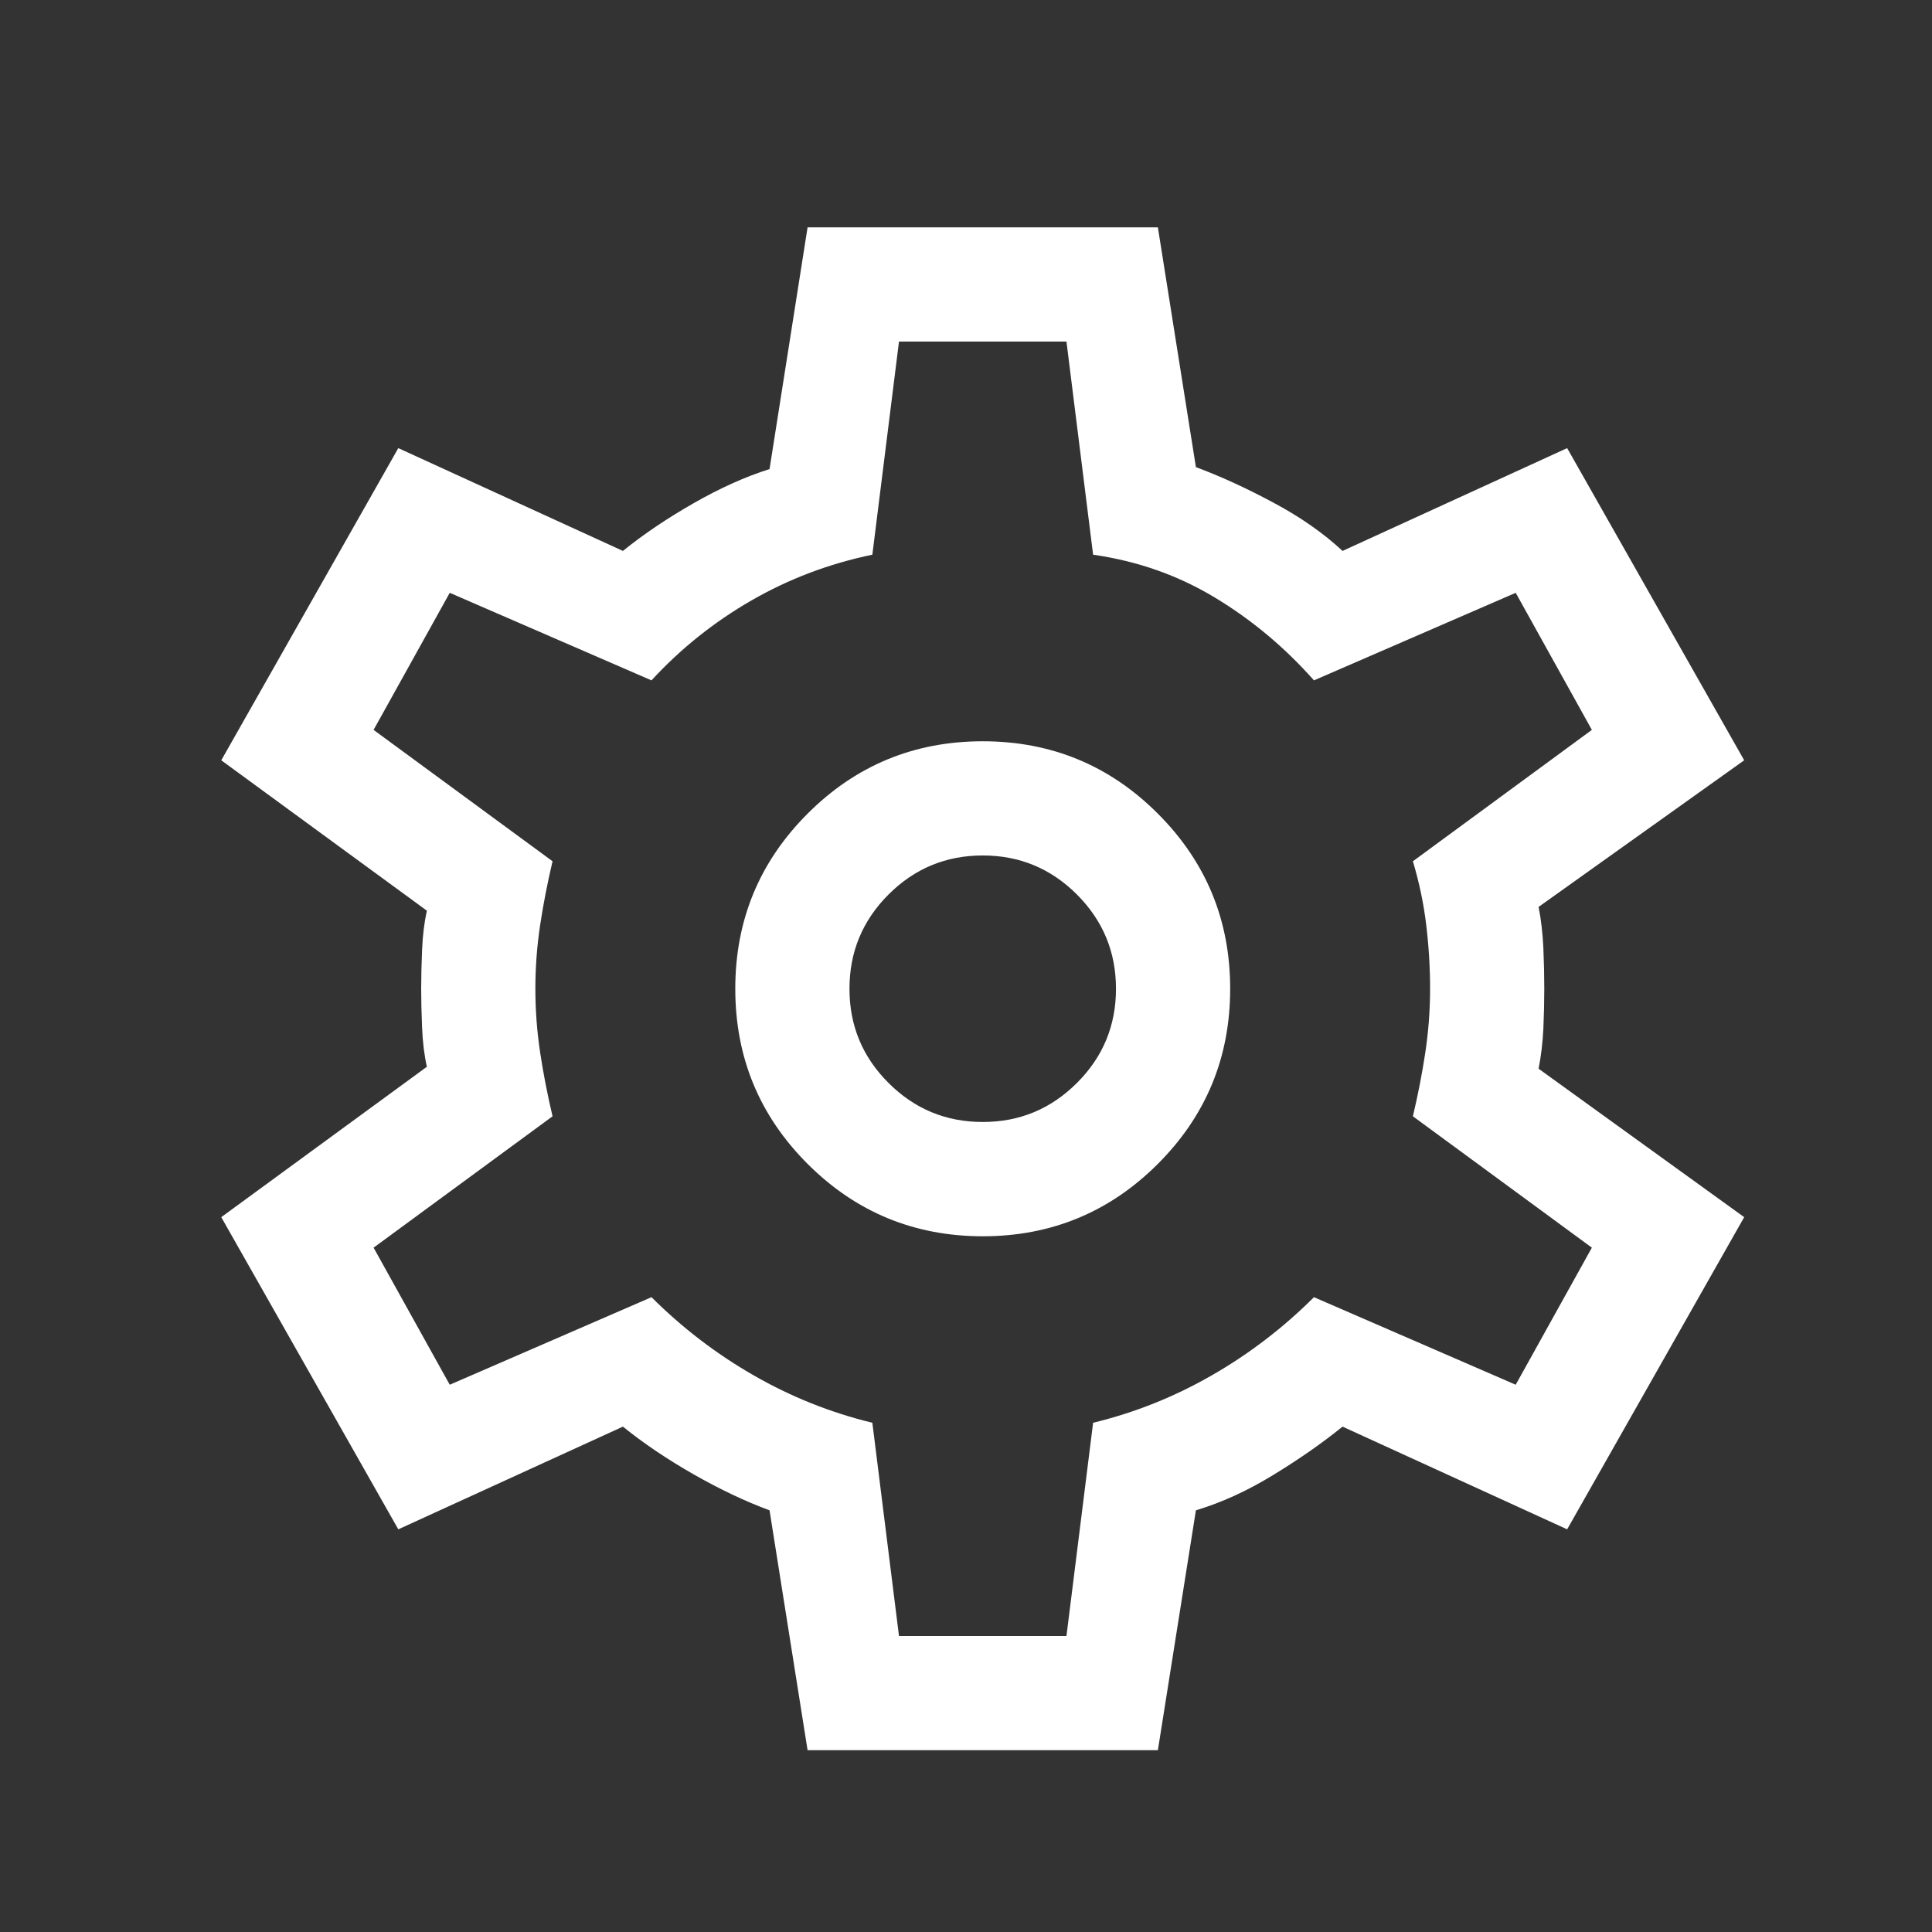 <svg width="19" height="19" viewBox="0 0 19 19" fill="none" xmlns="http://www.w3.org/2000/svg">
<rect x="0" y="0" width="19" height="19" fill="#333333" stroke="none"/>
<path d="M7.942 17.212L7.568 14.853C7.331 14.766 7.081 14.647 6.819 14.498C6.557 14.348 6.326 14.192 6.126 14.03L3.917 15.04L2.176 11.97L4.198 10.491C4.173 10.379 4.157 10.251 4.151 10.108C4.145 9.964 4.142 9.836 4.142 9.724C4.142 9.612 4.145 9.484 4.151 9.34C4.157 9.197 4.173 9.069 4.198 8.956L2.176 7.477L3.917 4.407L6.126 5.418C6.326 5.256 6.557 5.1 6.819 4.95C7.081 4.8 7.331 4.688 7.568 4.613L7.942 2.236H11.387L11.761 4.594C11.998 4.682 12.251 4.797 12.519 4.941C12.788 5.084 13.015 5.243 13.203 5.418L15.412 4.407L17.153 7.477L15.131 8.919C15.156 9.044 15.171 9.178 15.178 9.321C15.184 9.465 15.187 9.599 15.187 9.724C15.187 9.849 15.184 9.98 15.178 10.117C15.171 10.254 15.156 10.385 15.131 10.51L17.153 11.97L15.412 15.04L13.203 14.03C13.003 14.192 12.775 14.351 12.519 14.507C12.264 14.663 12.011 14.778 11.761 14.853L11.387 17.212H7.942ZM9.665 12.158C10.338 12.158 10.913 11.92 11.387 11.446C11.861 10.972 12.098 10.398 12.098 9.724C12.098 9.05 11.861 8.476 11.387 8.002C10.913 7.527 10.338 7.29 9.665 7.29C8.991 7.29 8.416 7.527 7.942 8.002C7.468 8.476 7.231 9.05 7.231 9.724C7.231 10.398 7.468 10.972 7.942 11.446C8.416 11.92 8.991 12.158 9.665 12.158ZM9.665 11.034C9.303 11.034 8.994 10.906 8.738 10.65C8.482 10.395 8.354 10.086 8.354 9.724C8.354 9.362 8.482 9.053 8.738 8.797C8.994 8.541 9.303 8.413 9.665 8.413C10.026 8.413 10.335 8.541 10.591 8.797C10.847 9.053 10.975 9.362 10.975 9.724C10.975 10.086 10.847 10.395 10.591 10.65C10.335 10.906 10.026 11.034 9.665 11.034ZM8.841 16.089H10.488L10.75 13.992C11.162 13.892 11.552 13.736 11.92 13.524C12.289 13.312 12.622 13.056 12.922 12.757L14.906 13.618L15.655 12.27L13.895 10.978C13.945 10.766 13.986 10.557 14.017 10.351C14.048 10.145 14.064 9.936 14.064 9.724C14.064 9.512 14.051 9.303 14.026 9.097C14.002 8.891 13.958 8.682 13.895 8.47L15.655 7.178L14.906 5.83L12.922 6.691C12.635 6.367 12.31 6.095 11.948 5.877C11.586 5.658 11.187 5.518 10.75 5.455L10.488 3.359H8.841L8.579 5.455C8.154 5.543 7.758 5.693 7.39 5.905C7.022 6.117 6.694 6.379 6.407 6.691L4.423 5.83L3.674 7.178L5.434 8.47C5.384 8.682 5.343 8.891 5.312 9.097C5.281 9.303 5.265 9.512 5.265 9.724C5.265 9.936 5.281 10.145 5.312 10.351C5.343 10.557 5.384 10.766 5.434 10.978L3.674 12.27L4.423 13.618L6.407 12.757C6.707 13.056 7.04 13.312 7.409 13.524C7.777 13.736 8.167 13.892 8.579 13.992L8.841 16.089Z" fill="white"/>
</svg>
